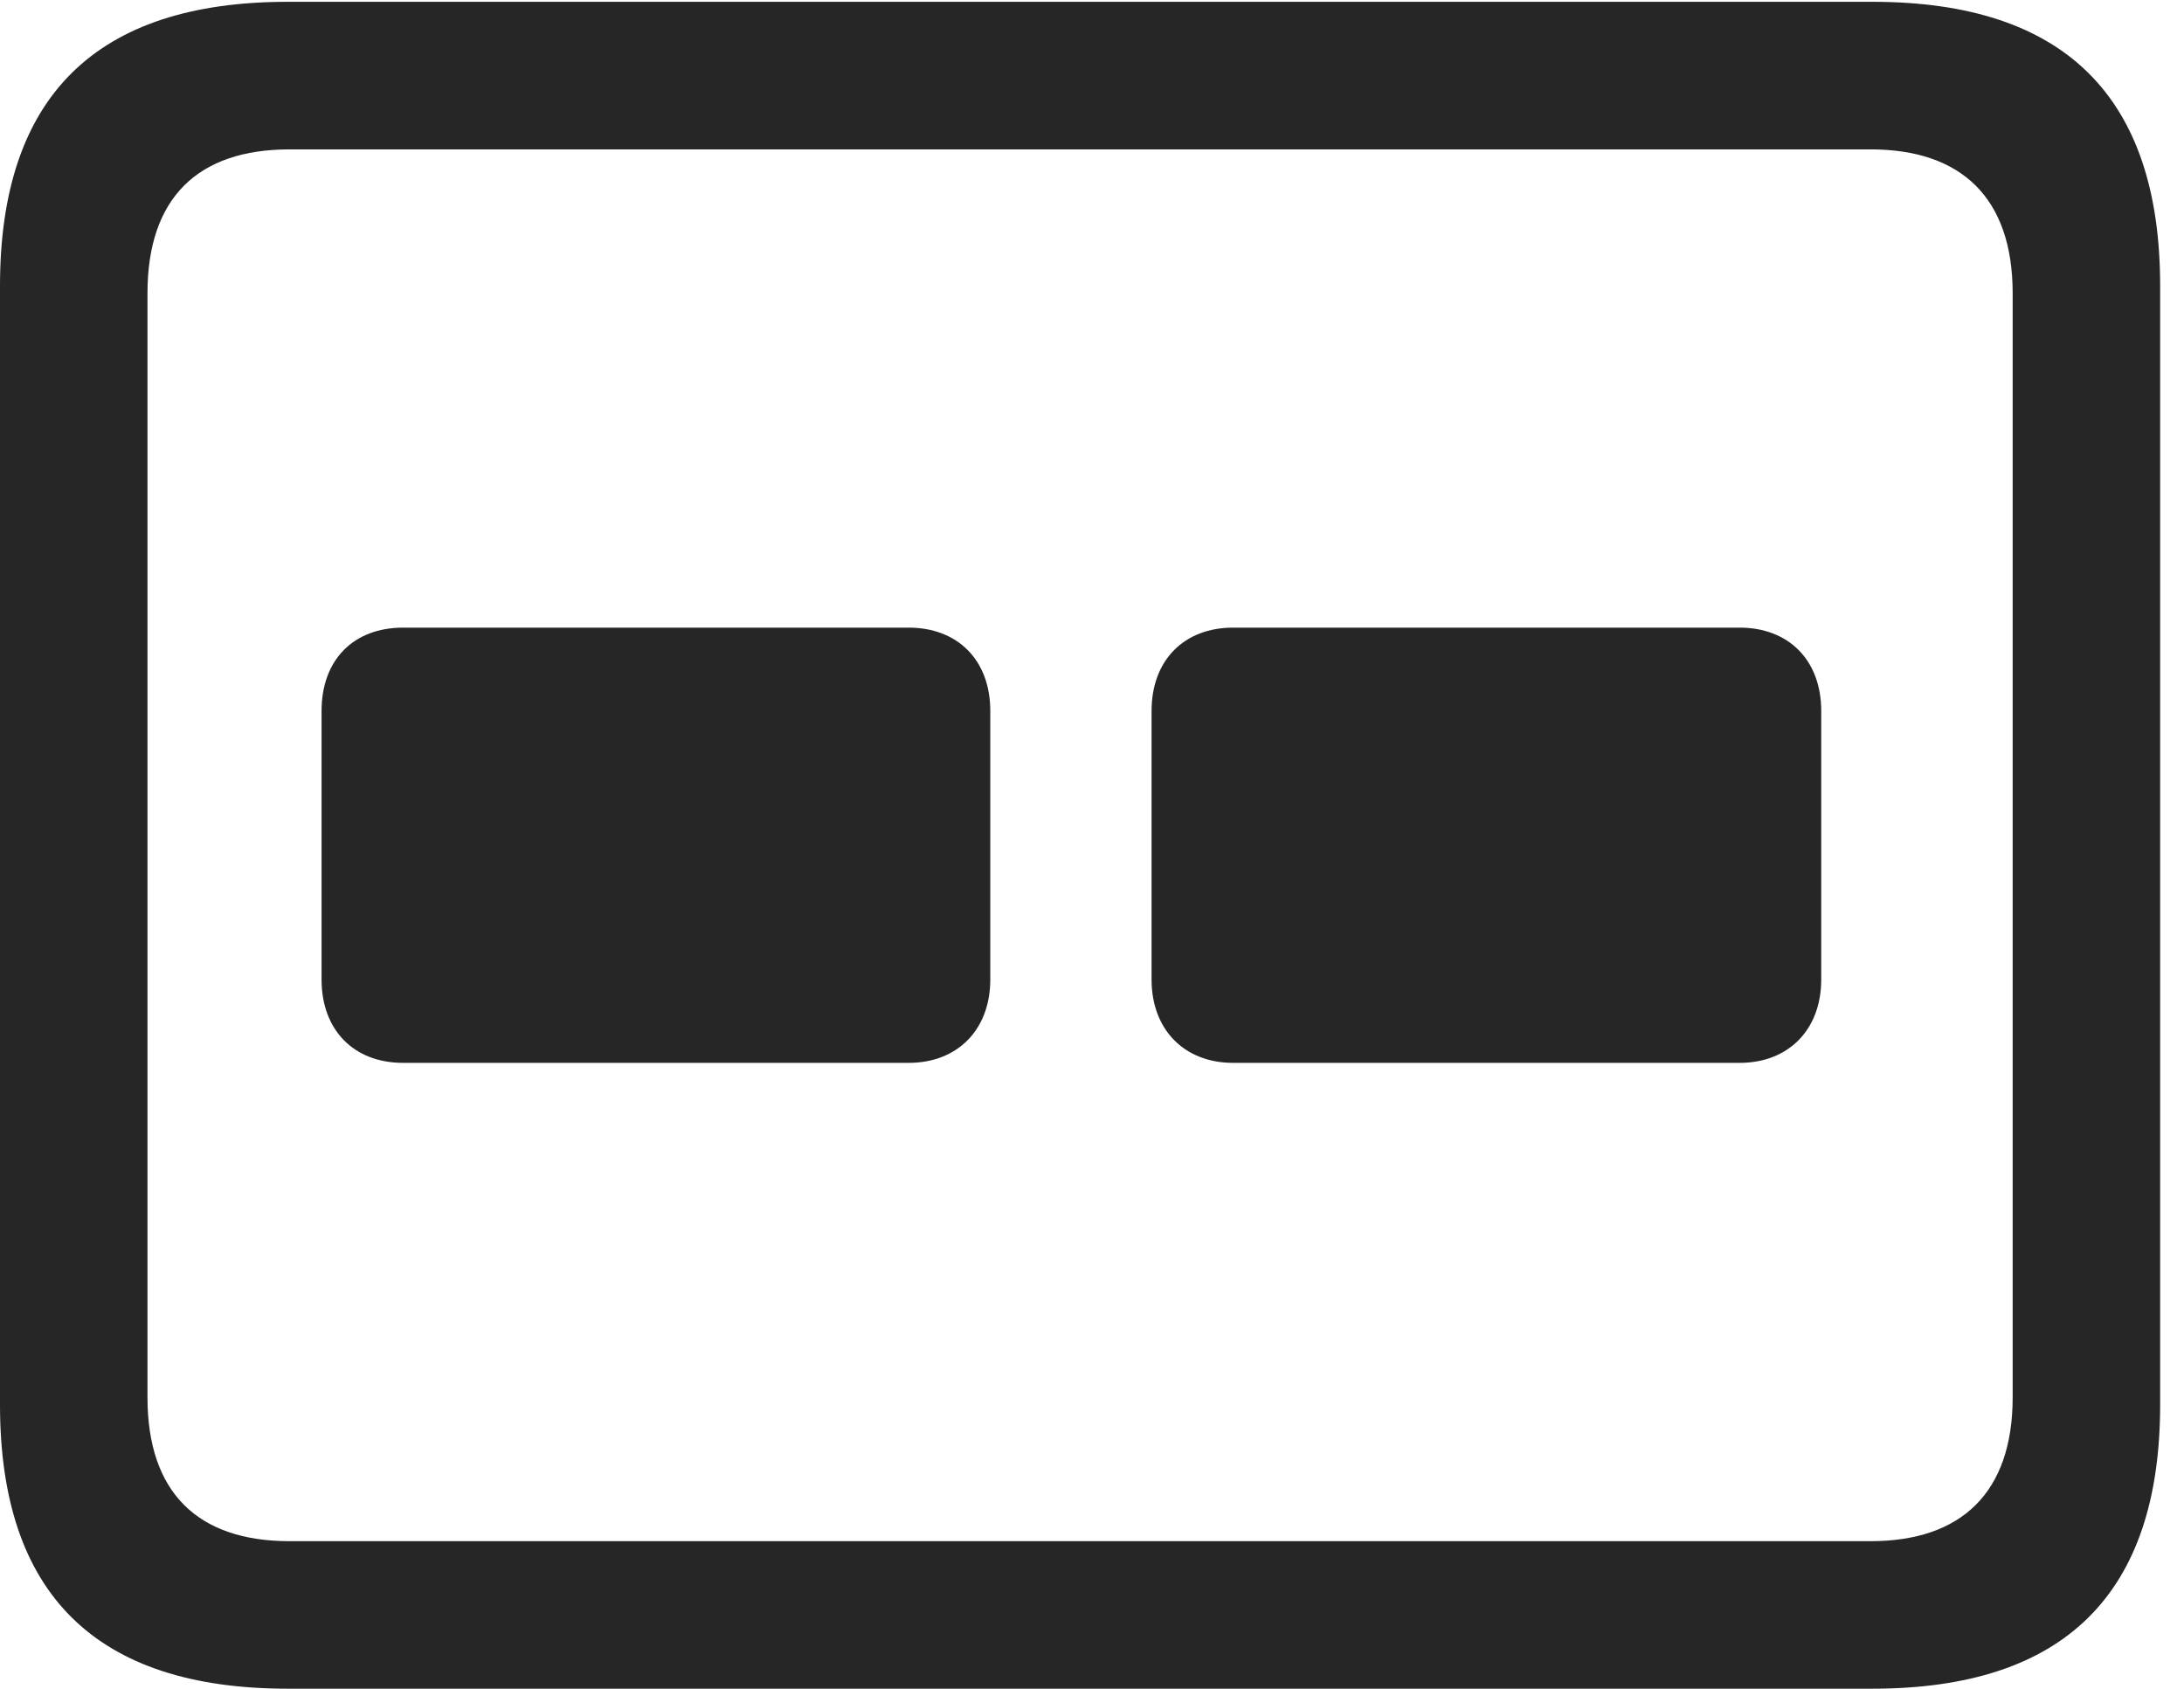 <?xml version="1.0" encoding="UTF-8"?>
<!--Generator: Apple Native CoreSVG 326-->
<!DOCTYPE svg
PUBLIC "-//W3C//DTD SVG 1.1//EN"
       "http://www.w3.org/Graphics/SVG/1.1/DTD/svg11.dtd">
<svg version="1.1" xmlns="http://www.w3.org/2000/svg" xmlns:xlink="http://www.w3.org/1999/xlink" viewBox="0 0 32.594 25.197">
 <g>
  <rect height="25.197" opacity="0" width="32.594" x="0" y="0"/>
  <path d="M4.293 25.197L27.945 25.197C30.816 25.197 32.238 23.775 32.238 20.959L32.238 4.266C32.238 1.449 30.816 0.027 27.945 0.027L4.293 0.027C1.436 0.027 0 1.436 0 4.266L0 20.959C0 23.789 1.436 25.197 4.293 25.197ZM4.32 22.996C2.953 22.996 2.201 22.271 2.201 20.85L2.201 4.375C2.201 2.953 2.953 2.229 4.32 2.229L27.918 2.229C29.271 2.229 30.037 2.953 30.037 4.375L30.037 20.85C30.037 22.271 29.271 22.996 27.918 22.996Z" fill="black" fill-opacity="0.85"/>
  <path d="M6.016 15.859L13.562 15.859C14.287 15.859 14.779 15.367 14.779 14.615L14.779 10.609C14.779 9.844 14.287 9.365 13.562 9.365L6.016 9.365C5.277 9.365 4.799 9.844 4.799 10.609L4.799 14.615C4.799 15.367 5.277 15.859 6.016 15.859ZM18.402 15.859L25.963 15.859C26.688 15.859 27.18 15.367 27.18 14.615L27.18 10.609C27.18 9.844 26.688 9.365 25.963 9.365L18.402 9.365C17.678 9.365 17.186 9.844 17.186 10.609L17.186 14.615C17.186 15.367 17.678 15.859 18.402 15.859Z" fill="black" fill-opacity="0.85"/>
 </g>
</svg>
